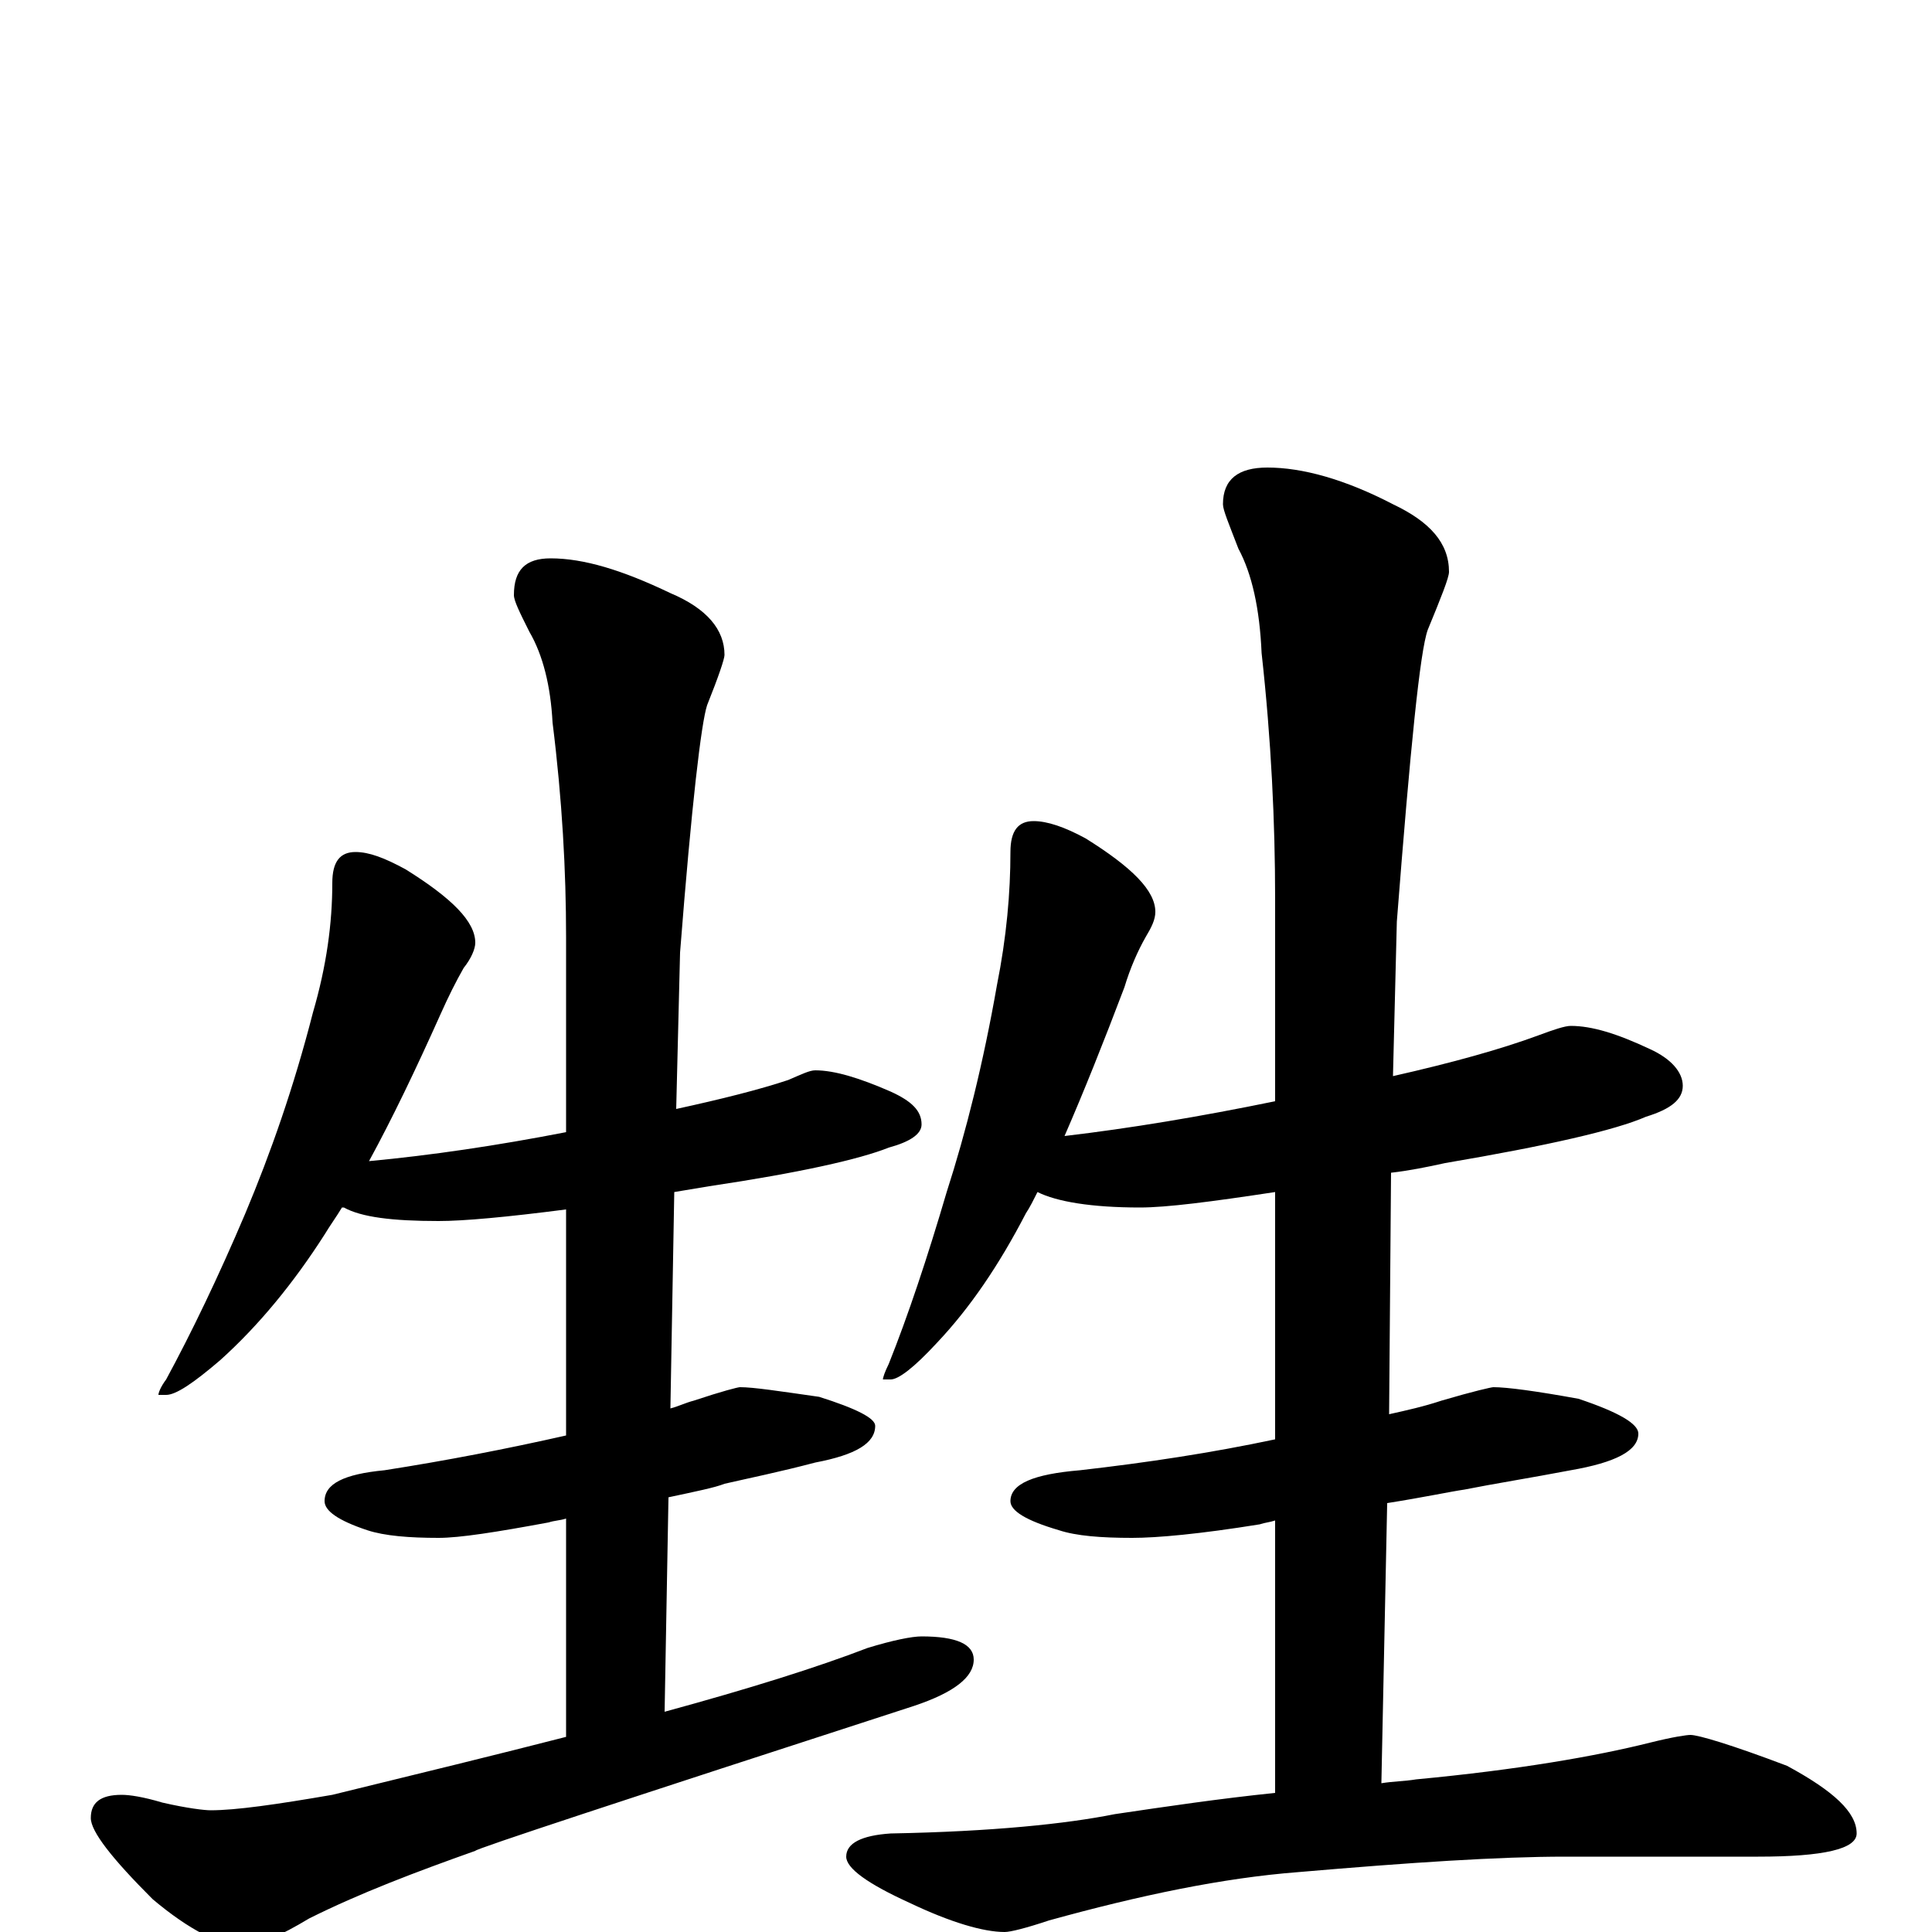 <?xml version="1.0" encoding="utf-8" ?>
<!DOCTYPE svg PUBLIC "-//W3C//DTD SVG 1.1//EN" "http://www.w3.org/Graphics/SVG/1.1/DTD/svg11.dtd">
<svg version="1.1" id="Layer_1" xmlns="http://www.w3.org/2000/svg" xmlns:xlink="http://www.w3.org/1999/xlink" x="0px" y="145px" width="1000px" height="1000px" viewBox="0 0 1000 1000" enable-background="new 0 0 1000 1000" xml:space="preserve">
<g id="Layer_1">
<path id="glyph" transform="matrix(1 0 0 -1 0 1000)" d="M184,559C191,559 199,556 210,550C234,535 246,523 246,512C246,509 244,504 240,499C236,492 232,484 228,475C215,446 203,421 191,399C223,402 257,407 293,414l0,101C293,549 291,586 286,626C285,645 281,661 274,673C269,683 266,689 266,692C266,705 272,711 285,711C302,711 322,705 347,693C366,685 375,674 375,661C375,659 372,650 366,635C363,626 358,584 352,507l-2,-81C373,431 393,436 408,441C415,444 419,446 422,446C432,446 445,442 461,435C472,430 477,425 477,418C477,413 471,409 460,406C445,400 414,393 367,386C361,385 355,384 349,383l-2,-112C351,272 355,274 359,275C374,280 382,282 383,282C390,282 403,280 424,277C443,271 453,266 453,262C453,253 443,247 422,243C403,238 388,235 375,232C370,230 360,228 346,225l-2,-111C388,126 423,137 449,147C462,151 472,153 477,153C495,153 504,149 504,141C504,132 494,124 473,117C322,68 246,43 246,42C215,31 186,20 160,7C145,-2 134,-7 125,-7C114,-7 98,1 79,17C58,38 47,52 47,59C47,67 52,71 63,71C67,71 74,70 84,67C97,64 106,63 109,63C122,63 143,66 172,71C217,82 258,92 293,101l0,113C290,213 287,213 284,212C257,207 238,204 227,204C212,204 199,205 190,208C175,213 168,218 168,223C168,232 178,237 199,239C231,244 262,250 293,257l0,117C262,370 240,368 227,368C203,368 187,370 178,375l-1,0C174,370 171,366 168,361C152,336 134,314 114,296C100,284 91,278 86,278l-4,0C82,279 83,282 86,286C99,310 113,339 127,372C140,403 152,437 162,476C169,500 172,522 172,543C172,554 176,559 184,559M535,575C542,575 551,572 562,566C586,551 598,539 598,528C598,524 596,520 593,515C589,508 585,499 582,489C571,460 561,435 551,412C585,416 621,422 660,430l0,105C660,574 658,617 653,662C652,685 648,703 641,716C636,729 633,736 633,739C633,752 641,758 656,758C674,758 696,752 721,739C740,730 750,719 750,704C750,701 746,691 739,674C735,663 730,613 723,523l-2,-80C752,450 777,457 796,464C804,467 810,469 813,469C824,469 837,465 854,457C865,452 871,445 871,438C871,431 865,426 852,422C836,415 801,407 748,398C739,396 729,394 720,393l-1,-125C728,270 737,272 746,275C763,280 772,282 773,282C780,282 795,280 817,276C838,269 848,263 848,258C848,249 836,243 813,239C792,235 773,232 758,229C751,228 737,225 718,222l-3,-145C721,78 727,78 733,79C786,84 826,91 854,98C866,101 873,102 875,102C879,102 896,97 925,86C949,73 961,62 961,51C961,43 944,39 910,39l-100,0C776,39 730,36 672,31C633,28 590,19 543,6C531,2 523,0 520,0C509,0 492,5 471,15C449,25 438,33 438,39C438,46 446,50 461,51C514,52 552,56 577,61C604,65 631,69 660,72l0,141C657,212 655,212 652,211C621,206 599,204 586,204C570,204 557,205 548,208C531,213 523,218 523,223C523,232 535,237 559,239C594,243 627,248 660,255l0,128C627,378 604,375 590,375C565,375 547,378 537,383C535,379 533,375 531,372C517,345 502,323 485,305C473,292 465,286 461,286l-4,0C457,287 458,290 460,294C470,319 480,349 490,383C500,414 509,450 516,490C521,515 523,538 523,559C523,570 527,575 535,575z"/>
</g>
</svg>
